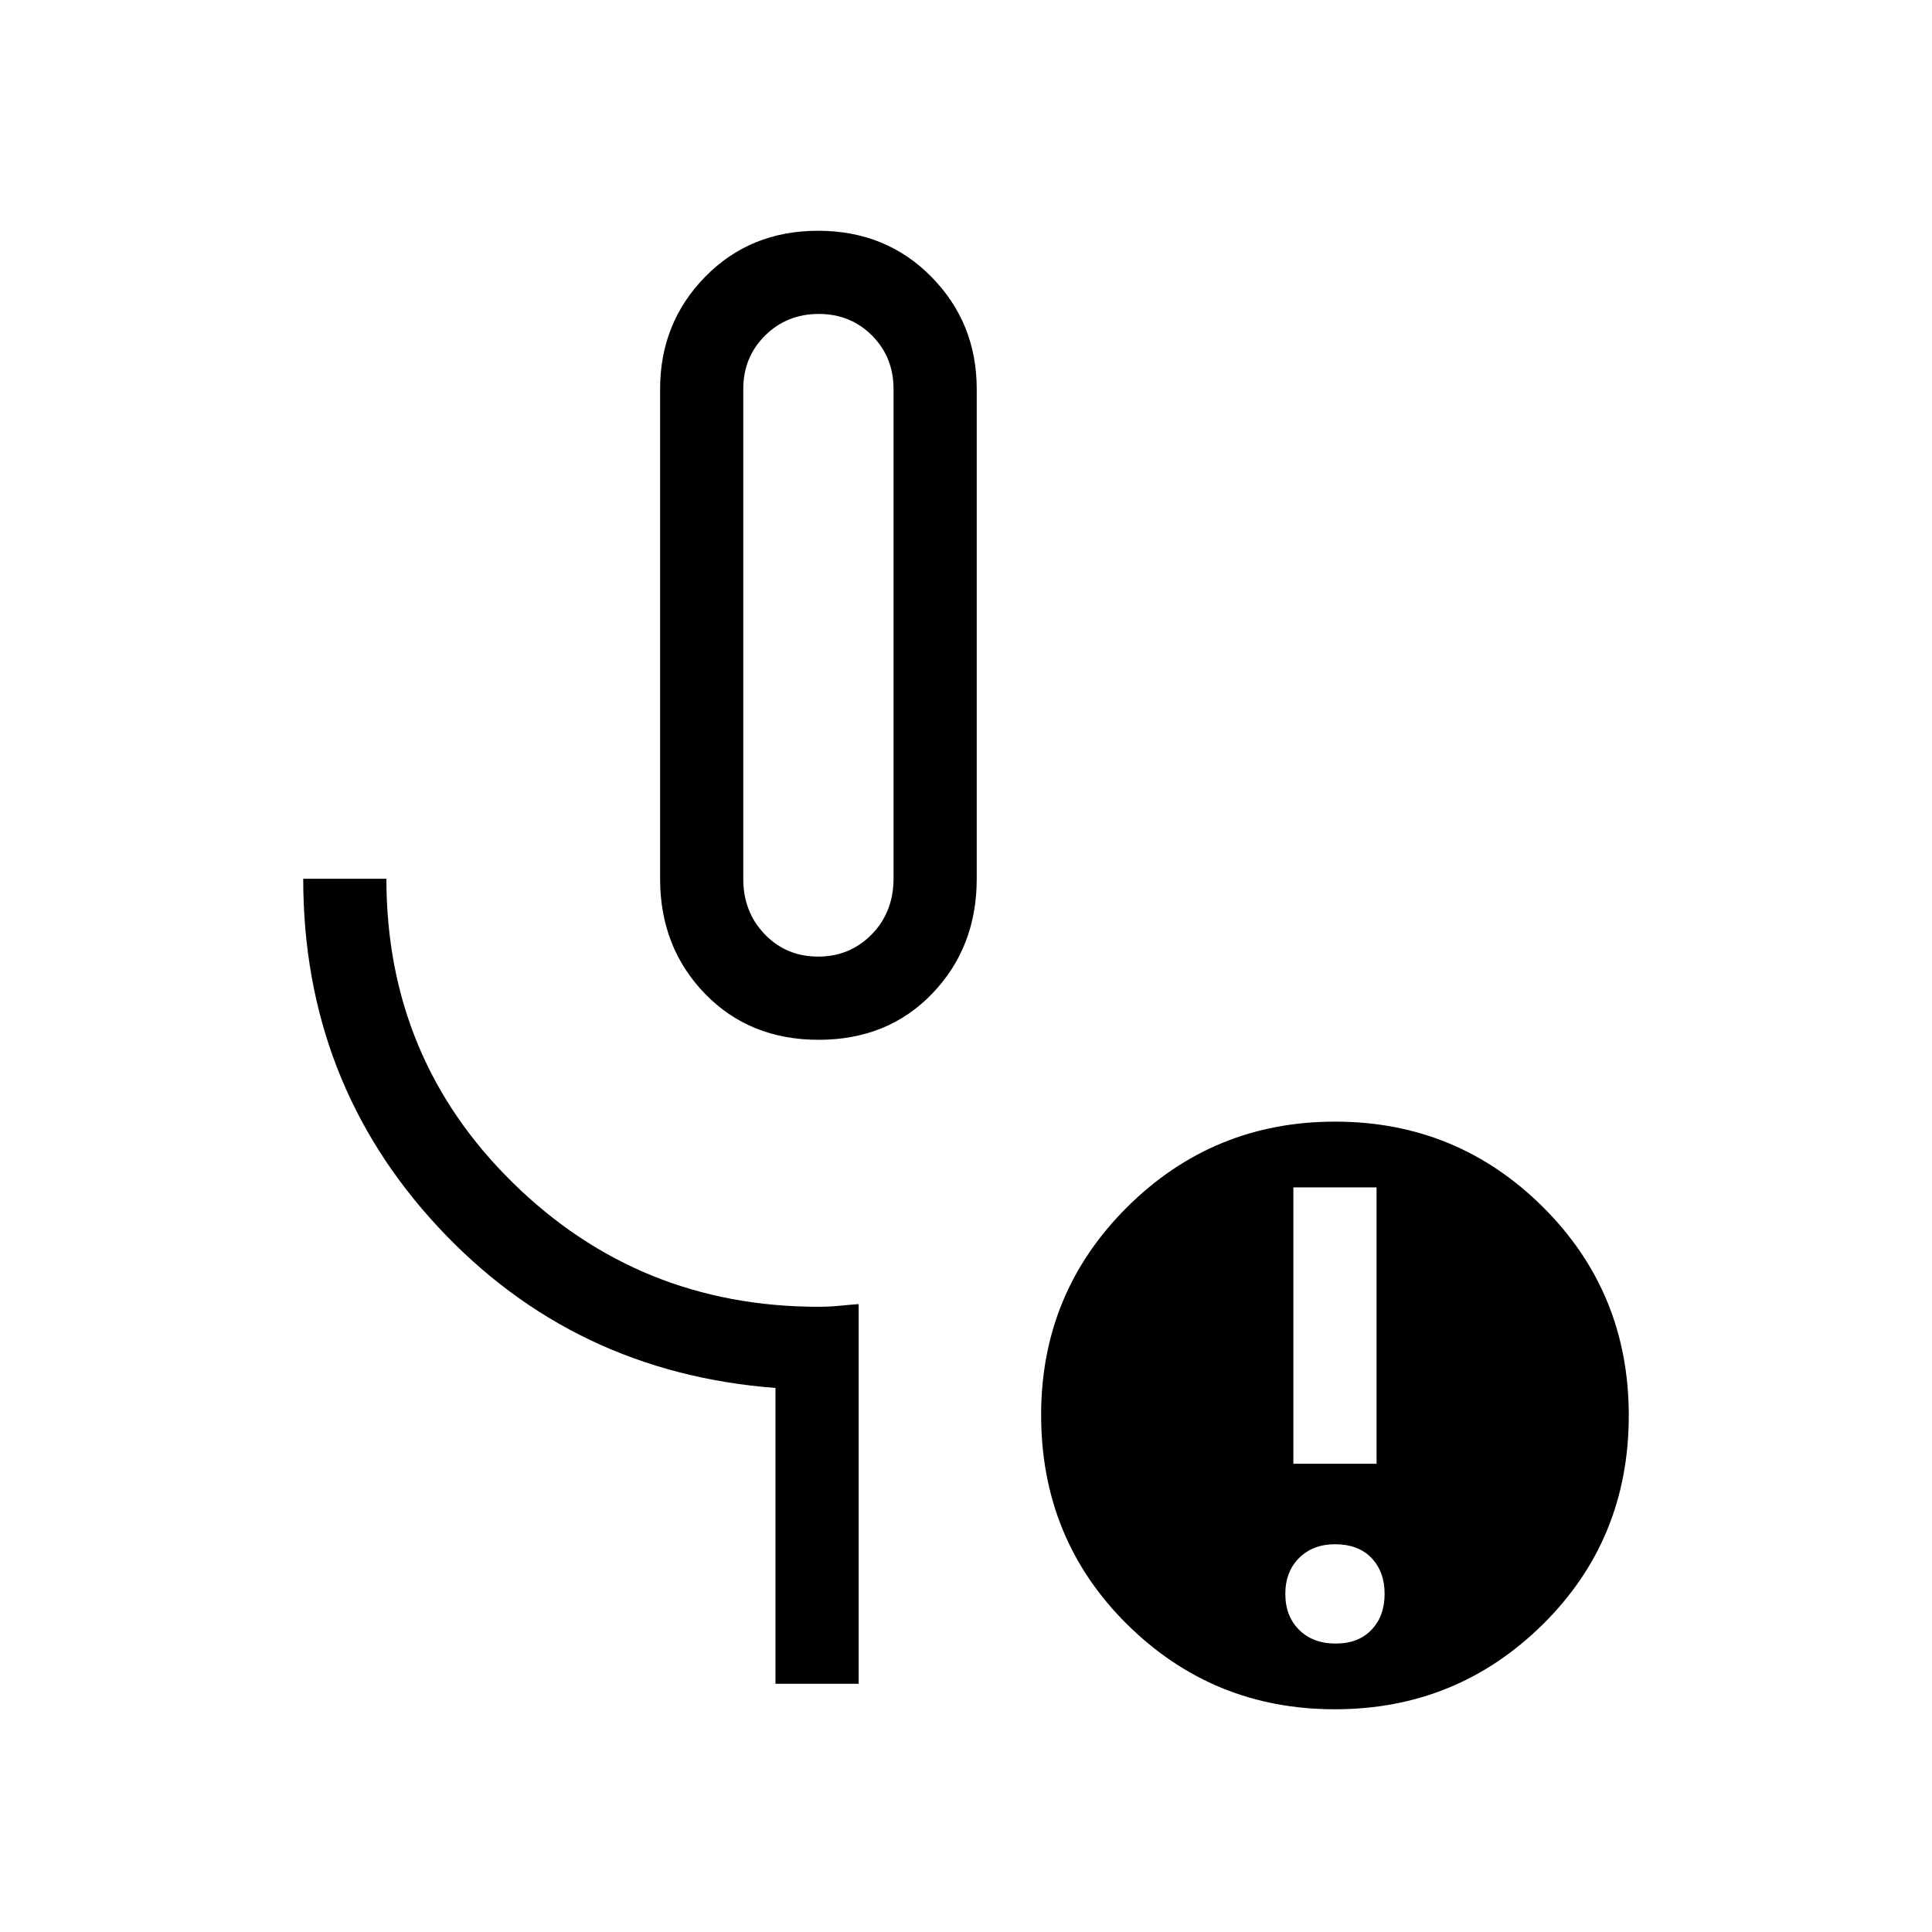 <svg xmlns="http://www.w3.org/2000/svg" height="40" viewBox="0 -960 960 960" width="40"><path d="M406.78-443.33q-34.39 0-56.59-23-22.19-23-22.19-57v-243.34q0-32.89 22.37-55.77 22.37-22.89 56.14-22.89 33.77 0 56.3 22.89 22.52 22.88 22.52 55.77v243.34q0 34-22.07 57-22.08 23-56.48 23Zm-.25-41.34q15.8 0 26.64-11.06Q444-506.8 444-523.6v-243.07q0-15.86-10.69-26.6-10.7-10.73-26.5-10.73-15.81 0-26.64 10.73-10.84 10.74-10.84 26.6v243.34q0 16.53 10.7 27.6 10.69 11.06 26.5 11.06Zm20.14 361.34h-41.34v-147Q285-278 217.83-350.17q-67.16-72.16-67.16-173.16H192q0 89.33 62.79 151 62.79 61.66 151.88 61.66 5.6 0 10.46-.5 4.87-.5 9.54-.83v188.67Zm237-20q11.33 0 17.83-6.84Q688-157 688-168q0-11-6.5-17.83-6.5-6.84-18.17-6.84-11 0-17.83 6.84-6.83 6.83-6.83 17.83 0 11 6.83 17.83 6.83 6.84 18.17 6.84Zm-21-89.34H684V-370h-41.33v137.33Zm20.62 122q-60.62 0-103.29-42.26-42.67-42.27-42.67-104 0-60.73 42.71-103.23 42.72-42.51 103.34-42.51 60.62 0 103.29 42.42 42.66 42.41 42.66 103.58 0 61.63-42.71 103.81-42.71 42.19-103.33 42.19ZM406.67-645Z"/></svg>